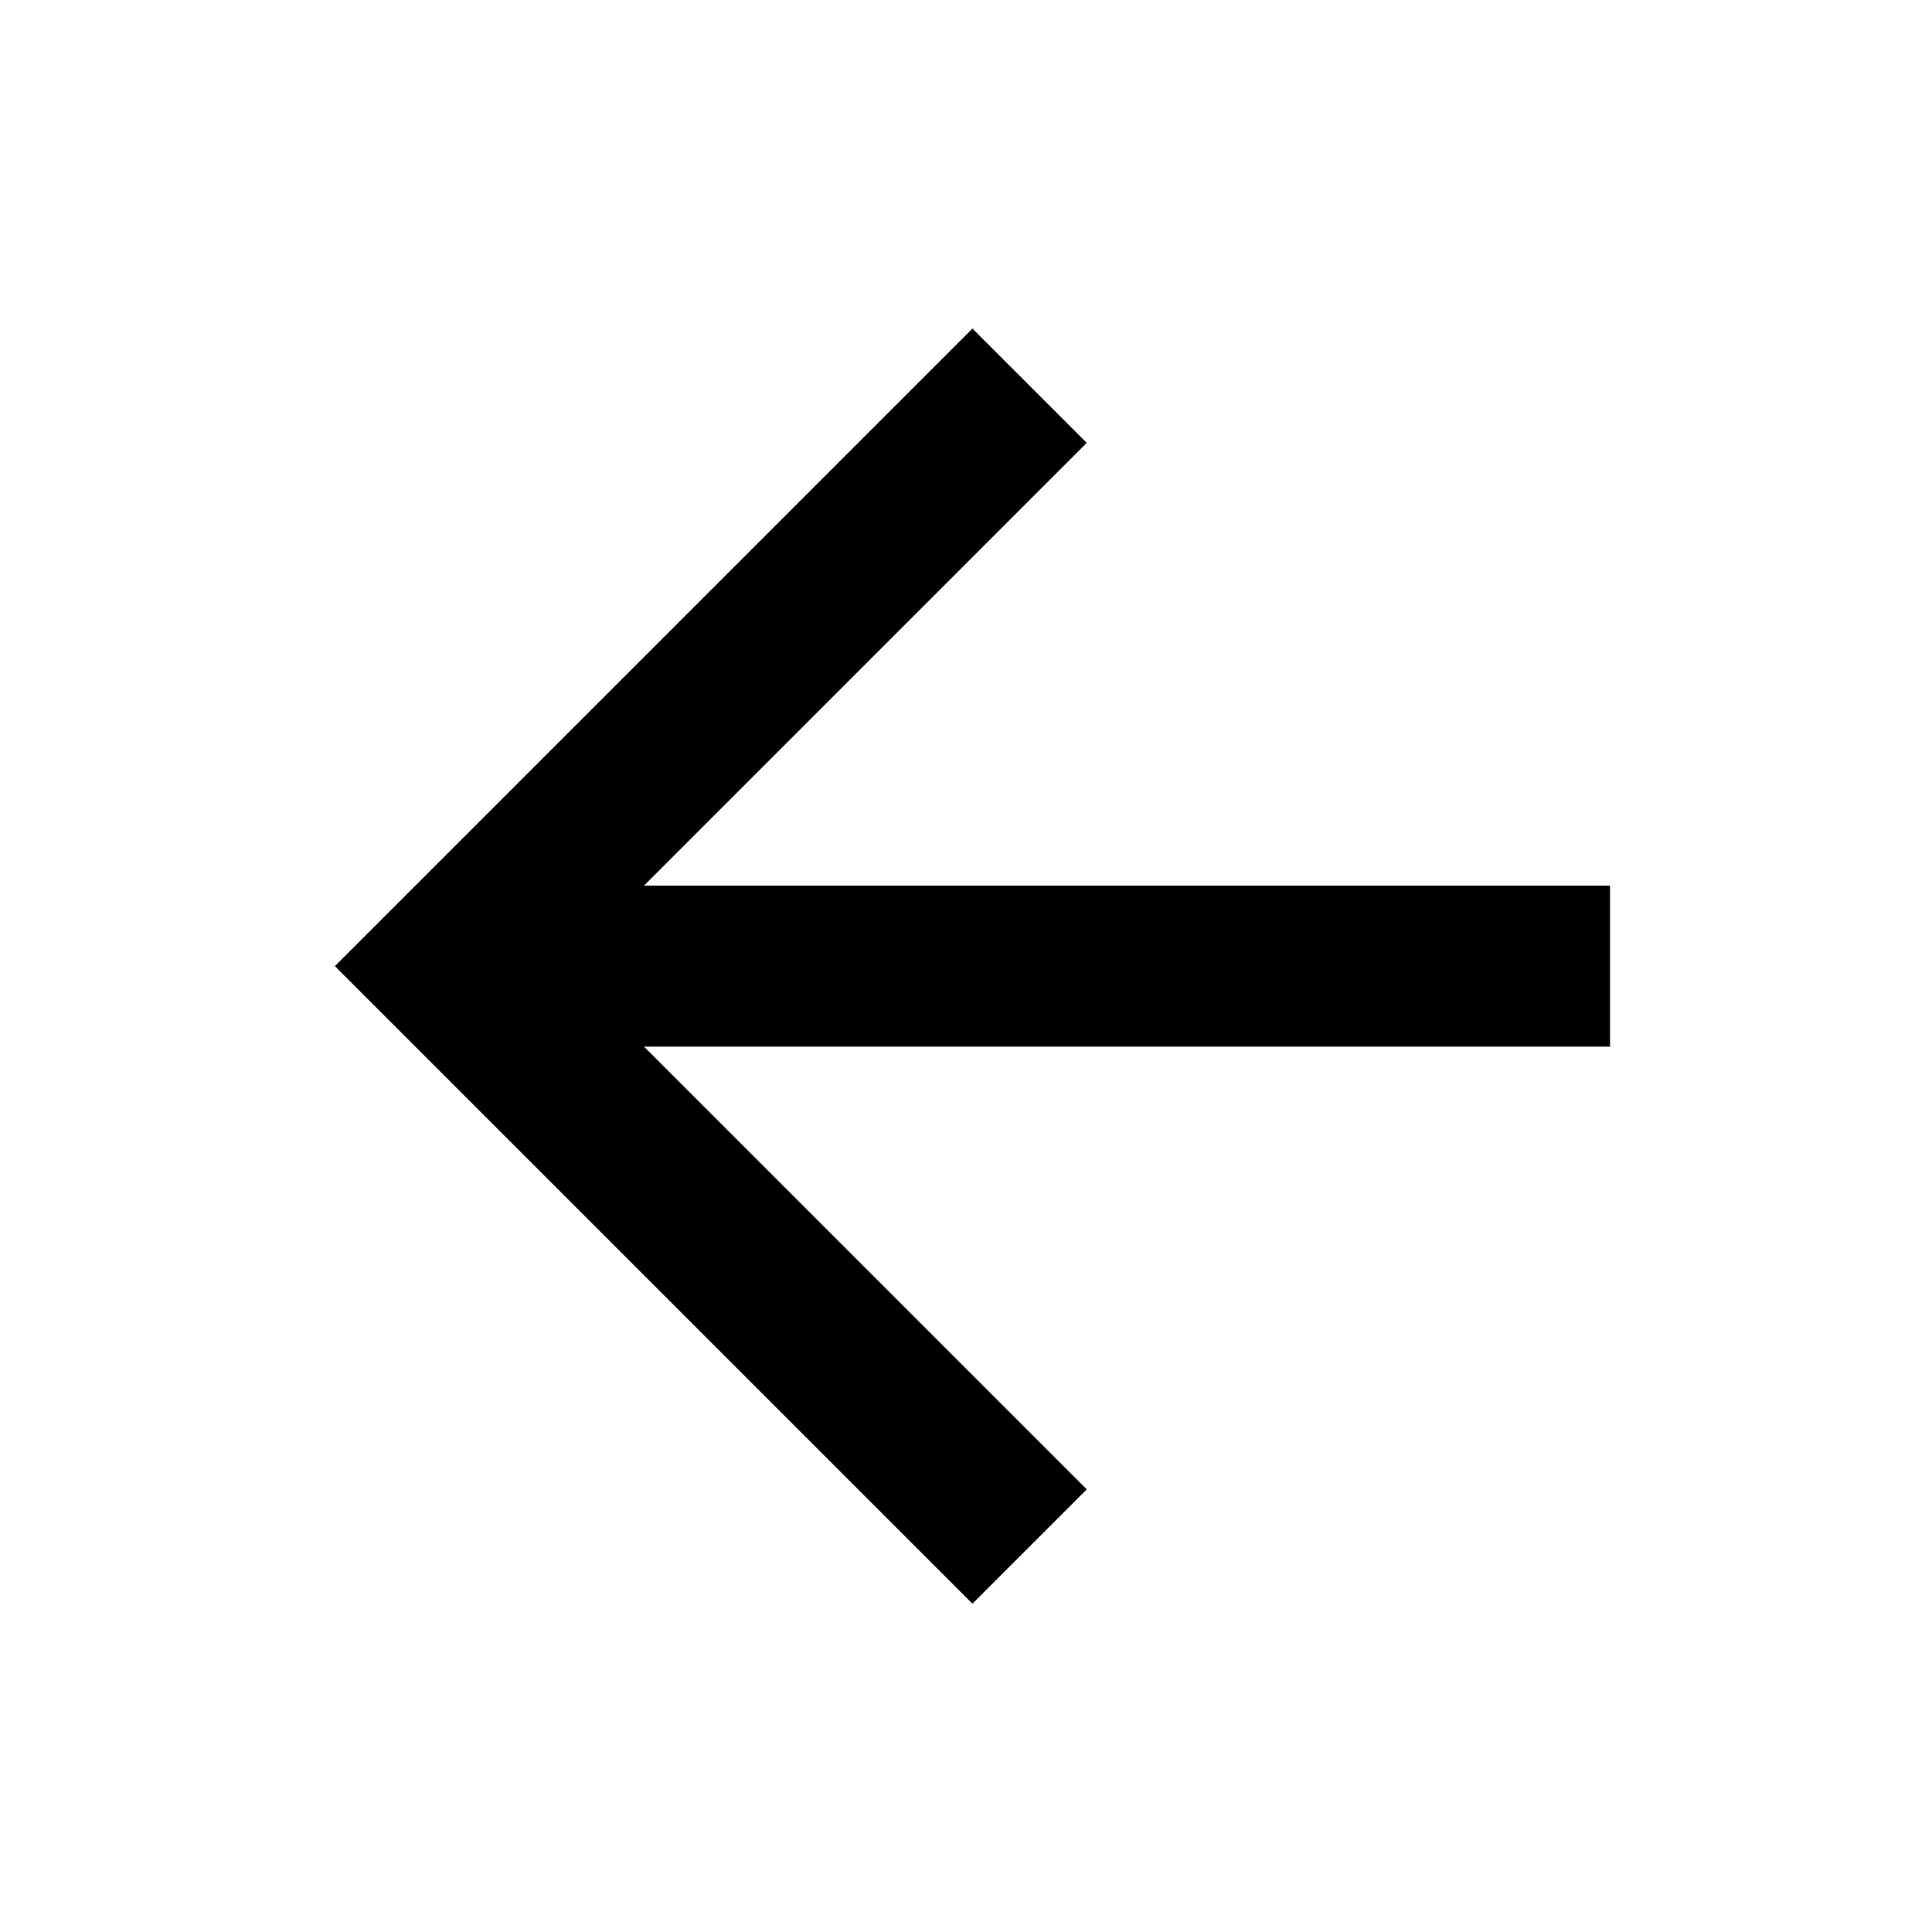 <svg width="18" height="18" viewBox="0 0 18 18" fill="none" xmlns="http://www.w3.org/2000/svg">
<path d="M15 8.251V9.751H6L10.125 13.876L9.06 14.941L3.12 9.001L9.06 3.061L10.125 4.126L6 8.251H15Z" fill="black"/>
</svg>
